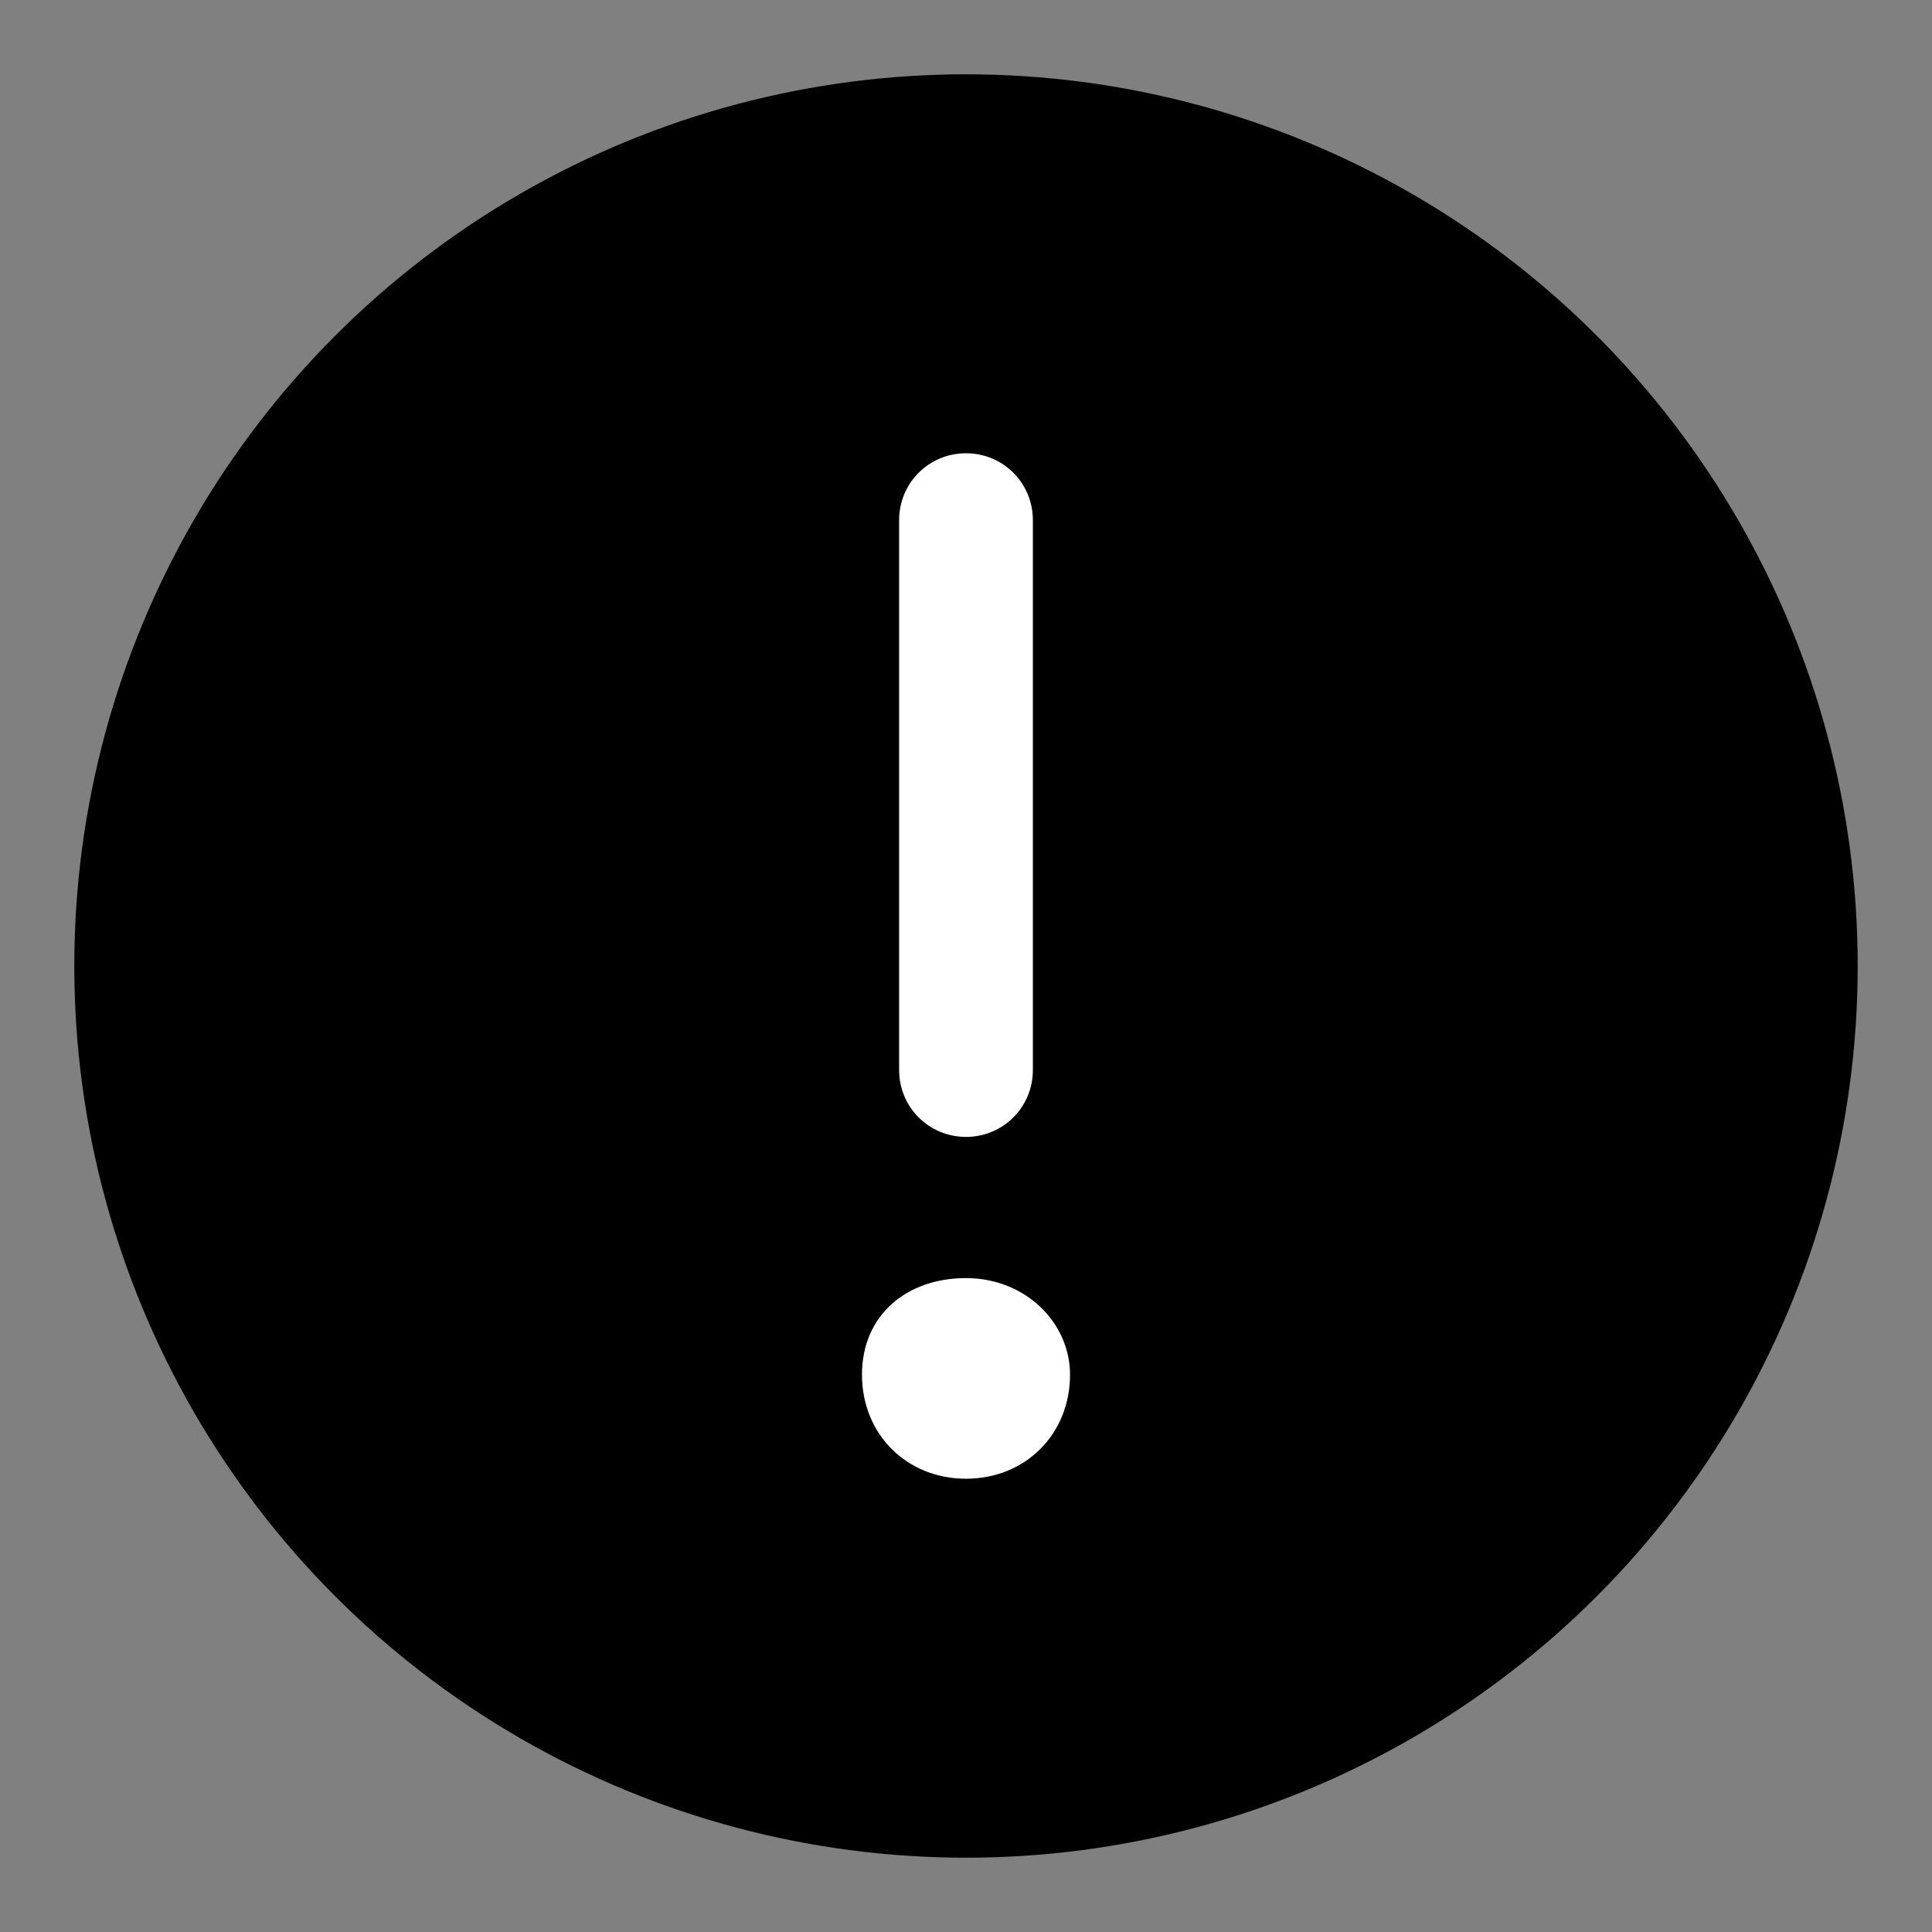 <svg id="m-svg__error-filled" xmlns="http://www.w3.org/2000/svg" viewBox="-1 -1 26 26">
    <rect x="-1" y="-1" width="26" height="26" fill="#808080" stroke="none"/>
    <circle fill="currentColor" cx="12" cy="12" r="12"/>
    <path fill="#fff" d="M12,14.3c0.5,0,0.9-0.4,0.9-0.9V6c0-0.5-0.4-0.9-0.9-0.9S11.1,5.5,11.1,6v7.4C11.1,13.9,11.5,14.3,12,14.3z"/>
    <path fill="#fff" d="M13.4,17.5c0,0.8-0.6,1.4-1.4,1.4s-1.4-0.6-1.4-1.4c0-0.8,0.6-1.3,1.4-1.3S13.4,16.8,13.4,17.5z"/>
</svg>
